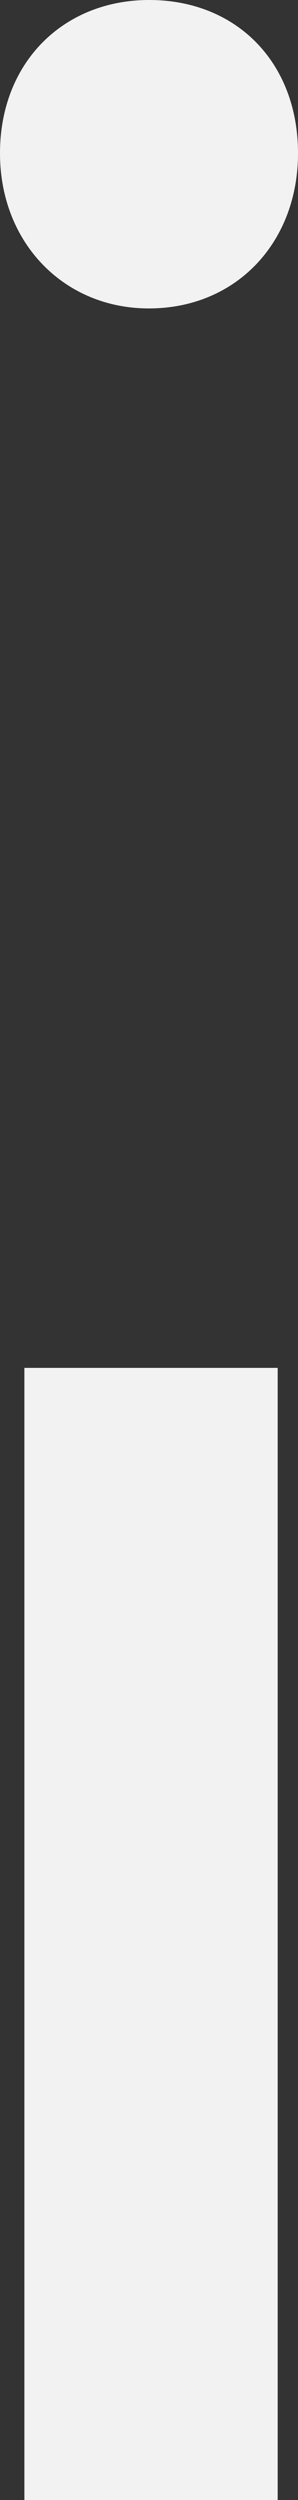 <?xml version="1.0" encoding="utf-8"?>
<!-- Generator: Adobe Illustrator 21.0.0, SVG Export Plug-In . SVG Version: 6.00 Build 0)  -->
<svg version="1.1" id="Capa_1" xmlns="http://www.w3.org/2000/svg" xmlns:xlink="http://www.w3.org/1999/xlink" x="0px" y="0px"
	 viewBox="0 0 95.3 797.6" enable-background="new 0 0 95.3 797.6" xml:space="preserve">
<rect x="0" y="0" width="95.3" height="797.6" fill="#333333" stroke="none"/>
<title>Recurso 1</title>
<g id="Capa_2">
	<g id="HOME_2">
		<g id="GRÁFICO_I">
			<path fill="#F2F2F2" d="M95.3,48.9c0,28.5-19.8,49.5-47.7,49.5C20.4,98.4,0,77.4,0,48.9C0,19.8,20.4,0,47.7,0
				C75.5,0,95.3,19.8,95.3,48.9z"/>
			<path fill="#F2F2F2" d="M88.8,436.4v361.2h-81V436.4H88.8z"/>
		</g>
	</g>
</g>
</svg>
